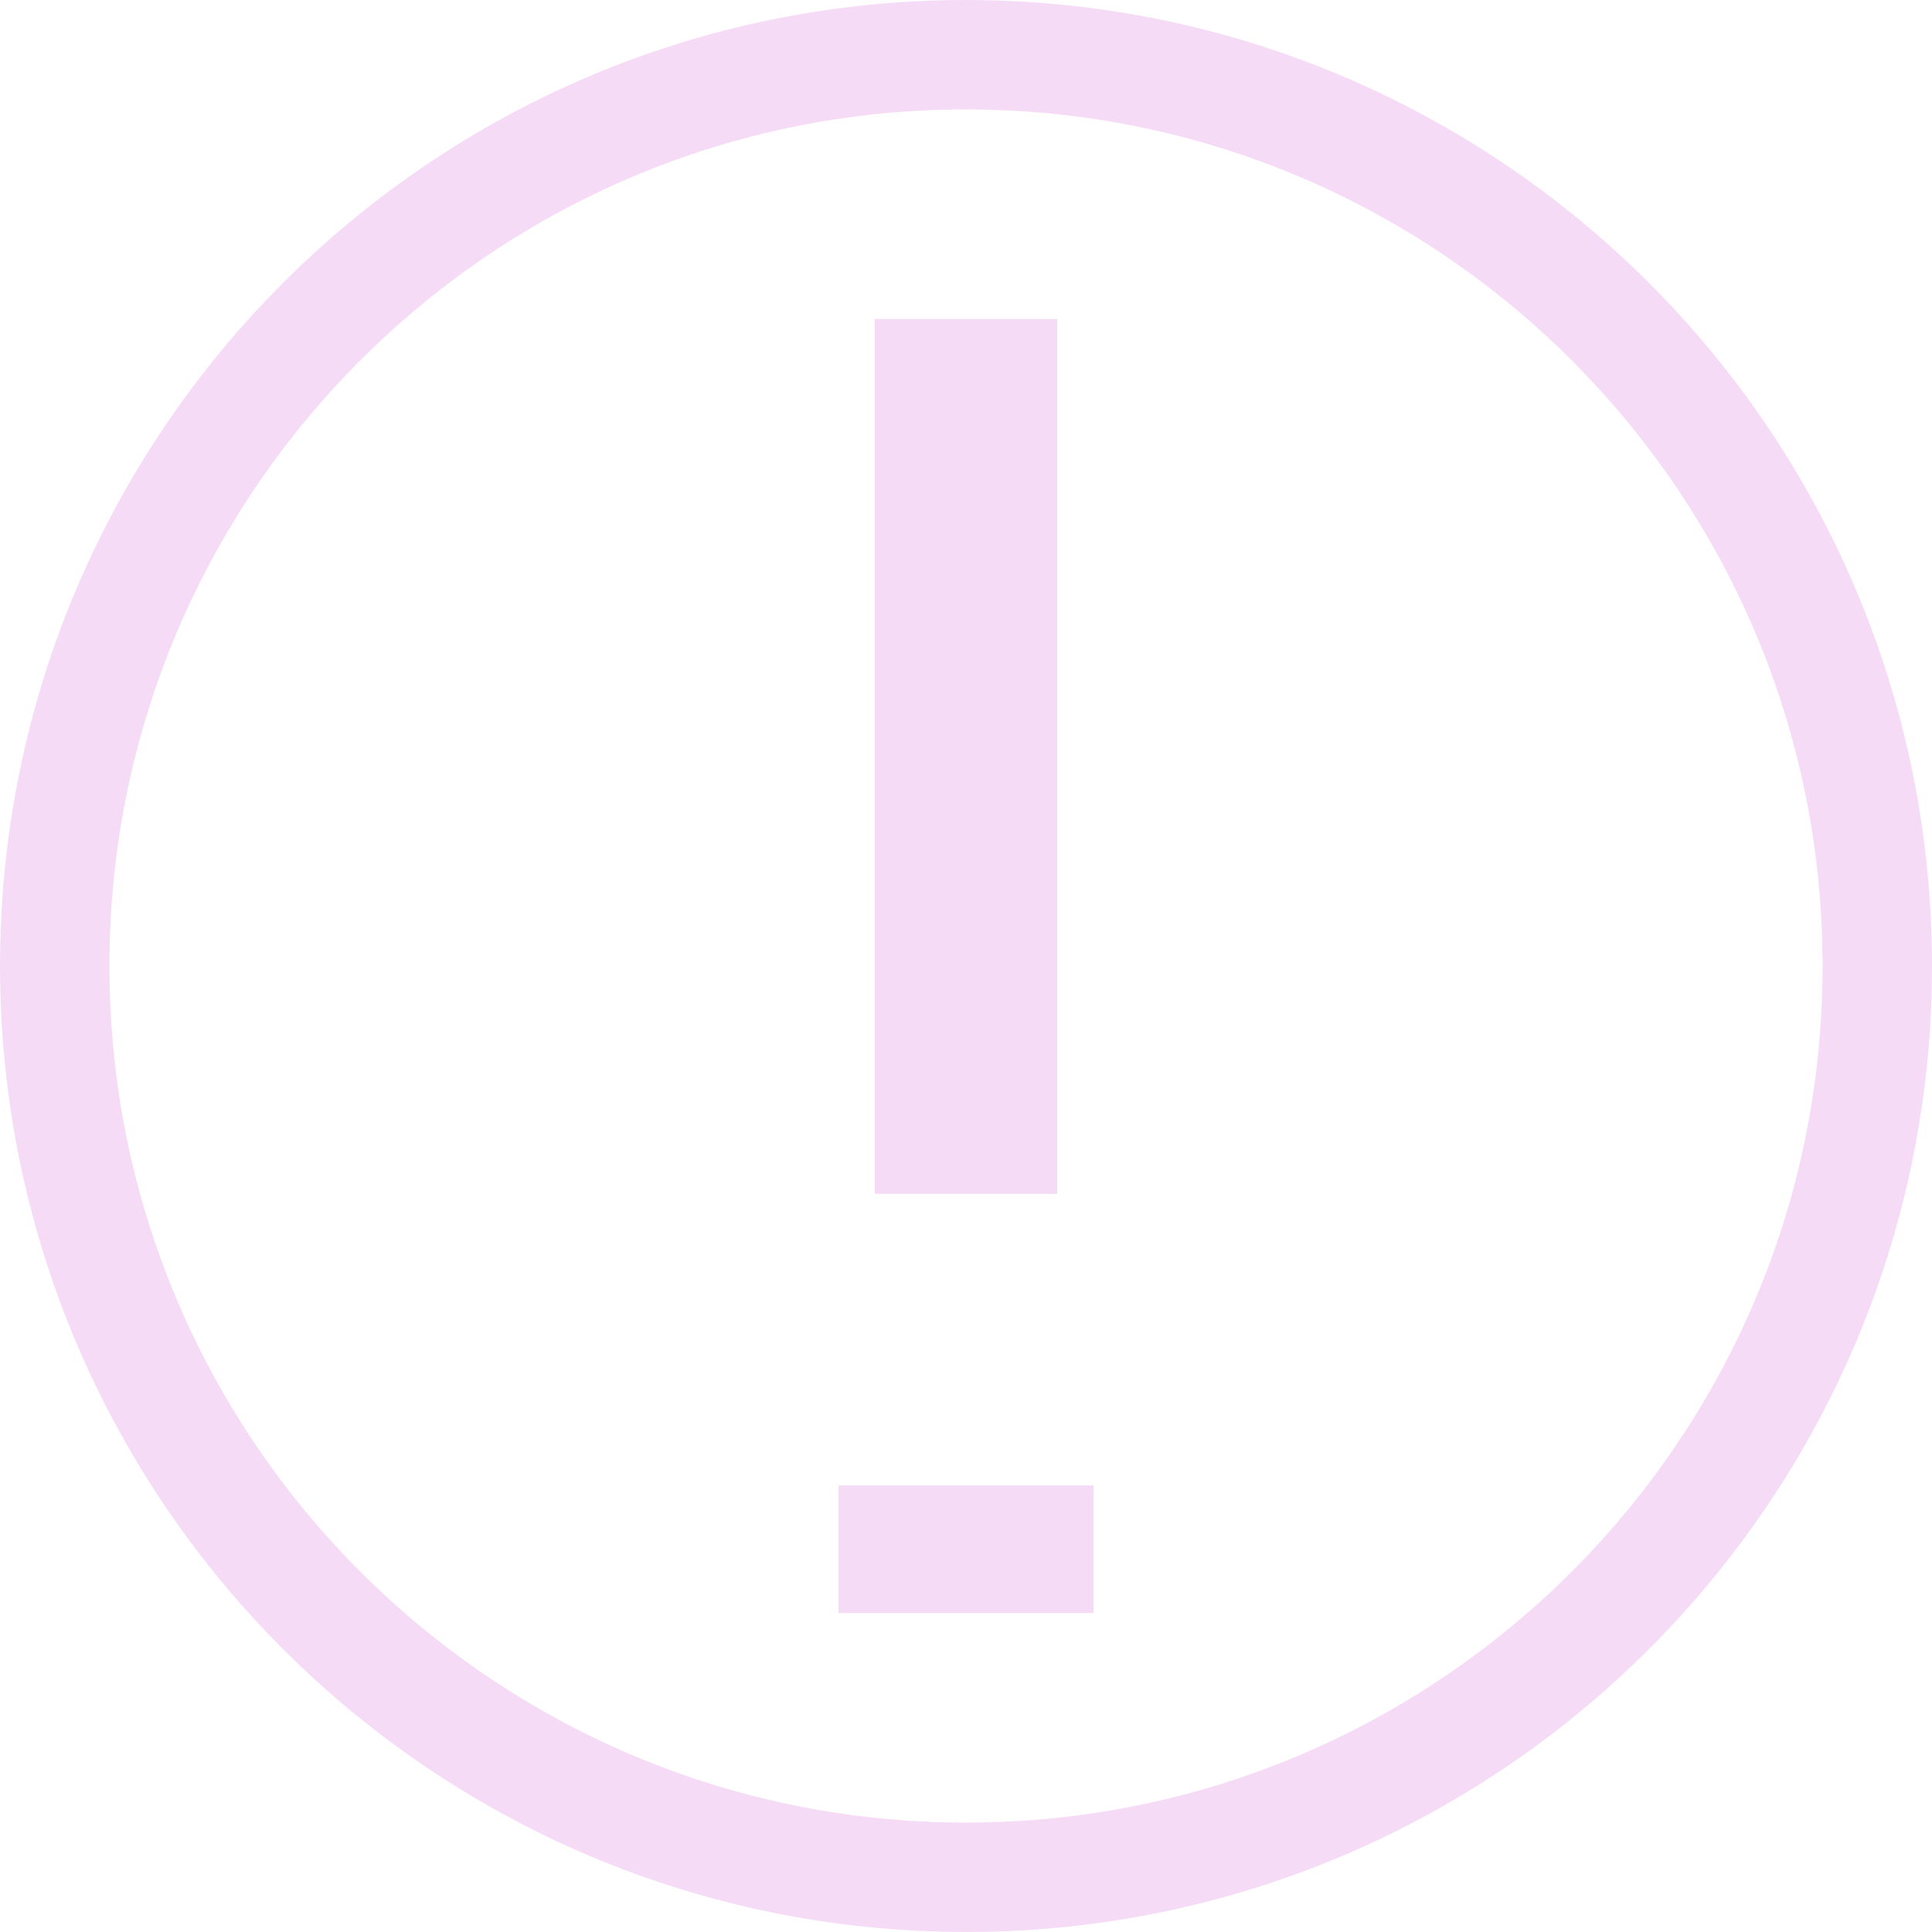 <?xml version="1.0" encoding="UTF-8"?>
<!DOCTYPE svg PUBLIC "-//W3C//DTD SVG 1.0//EN" "http://www.w3.org/TR/2001/REC-SVG-20010904/DTD/svg10.dtd">
<!-- Creator: CorelDRAW X6 -->
<svg xmlns="http://www.w3.org/2000/svg" xml:space="preserve" width="125px" height="125px" version="1.0" shape-rendering="geometricPrecision" text-rendering="geometricPrecision" image-rendering="optimizeQuality" fill-rule="evenodd" clip-rule="evenodd"
viewBox="0 0 12500 12500"
 xmlns:xlink="http://www.w3.org/1999/xlink">
 <g id="_0097.cgm:type:overlay">
  <IC_ColorNameTable/>
  <PictureProperties/>
  <polygon fill="#EBB7EE" fill-opacity="0.502" points="5425,10436 5425,9611 7075,9611 7075,10436 "/>
  <polygon fill="#EBB7EE" fill-opacity="0.502" points="5660,7724 5660,2064 6840,2064 6840,7724 "/>
  <path fill="none" fill-opacity="0.502" stroke="#EBB7EE" stroke-width="707.823" stroke-linecap="square" stroke-linejoin="round" stroke-opacity="0.502" d="M12146 6250c0,-3256 -2640,-5896 -5896,-5896 -3256,0 -5896,2640 -5896,5896 0,3256 2640,5896 5896,5896 3256,0 5896,-2640 5896,-5896z"/>
 </g>
</svg>

